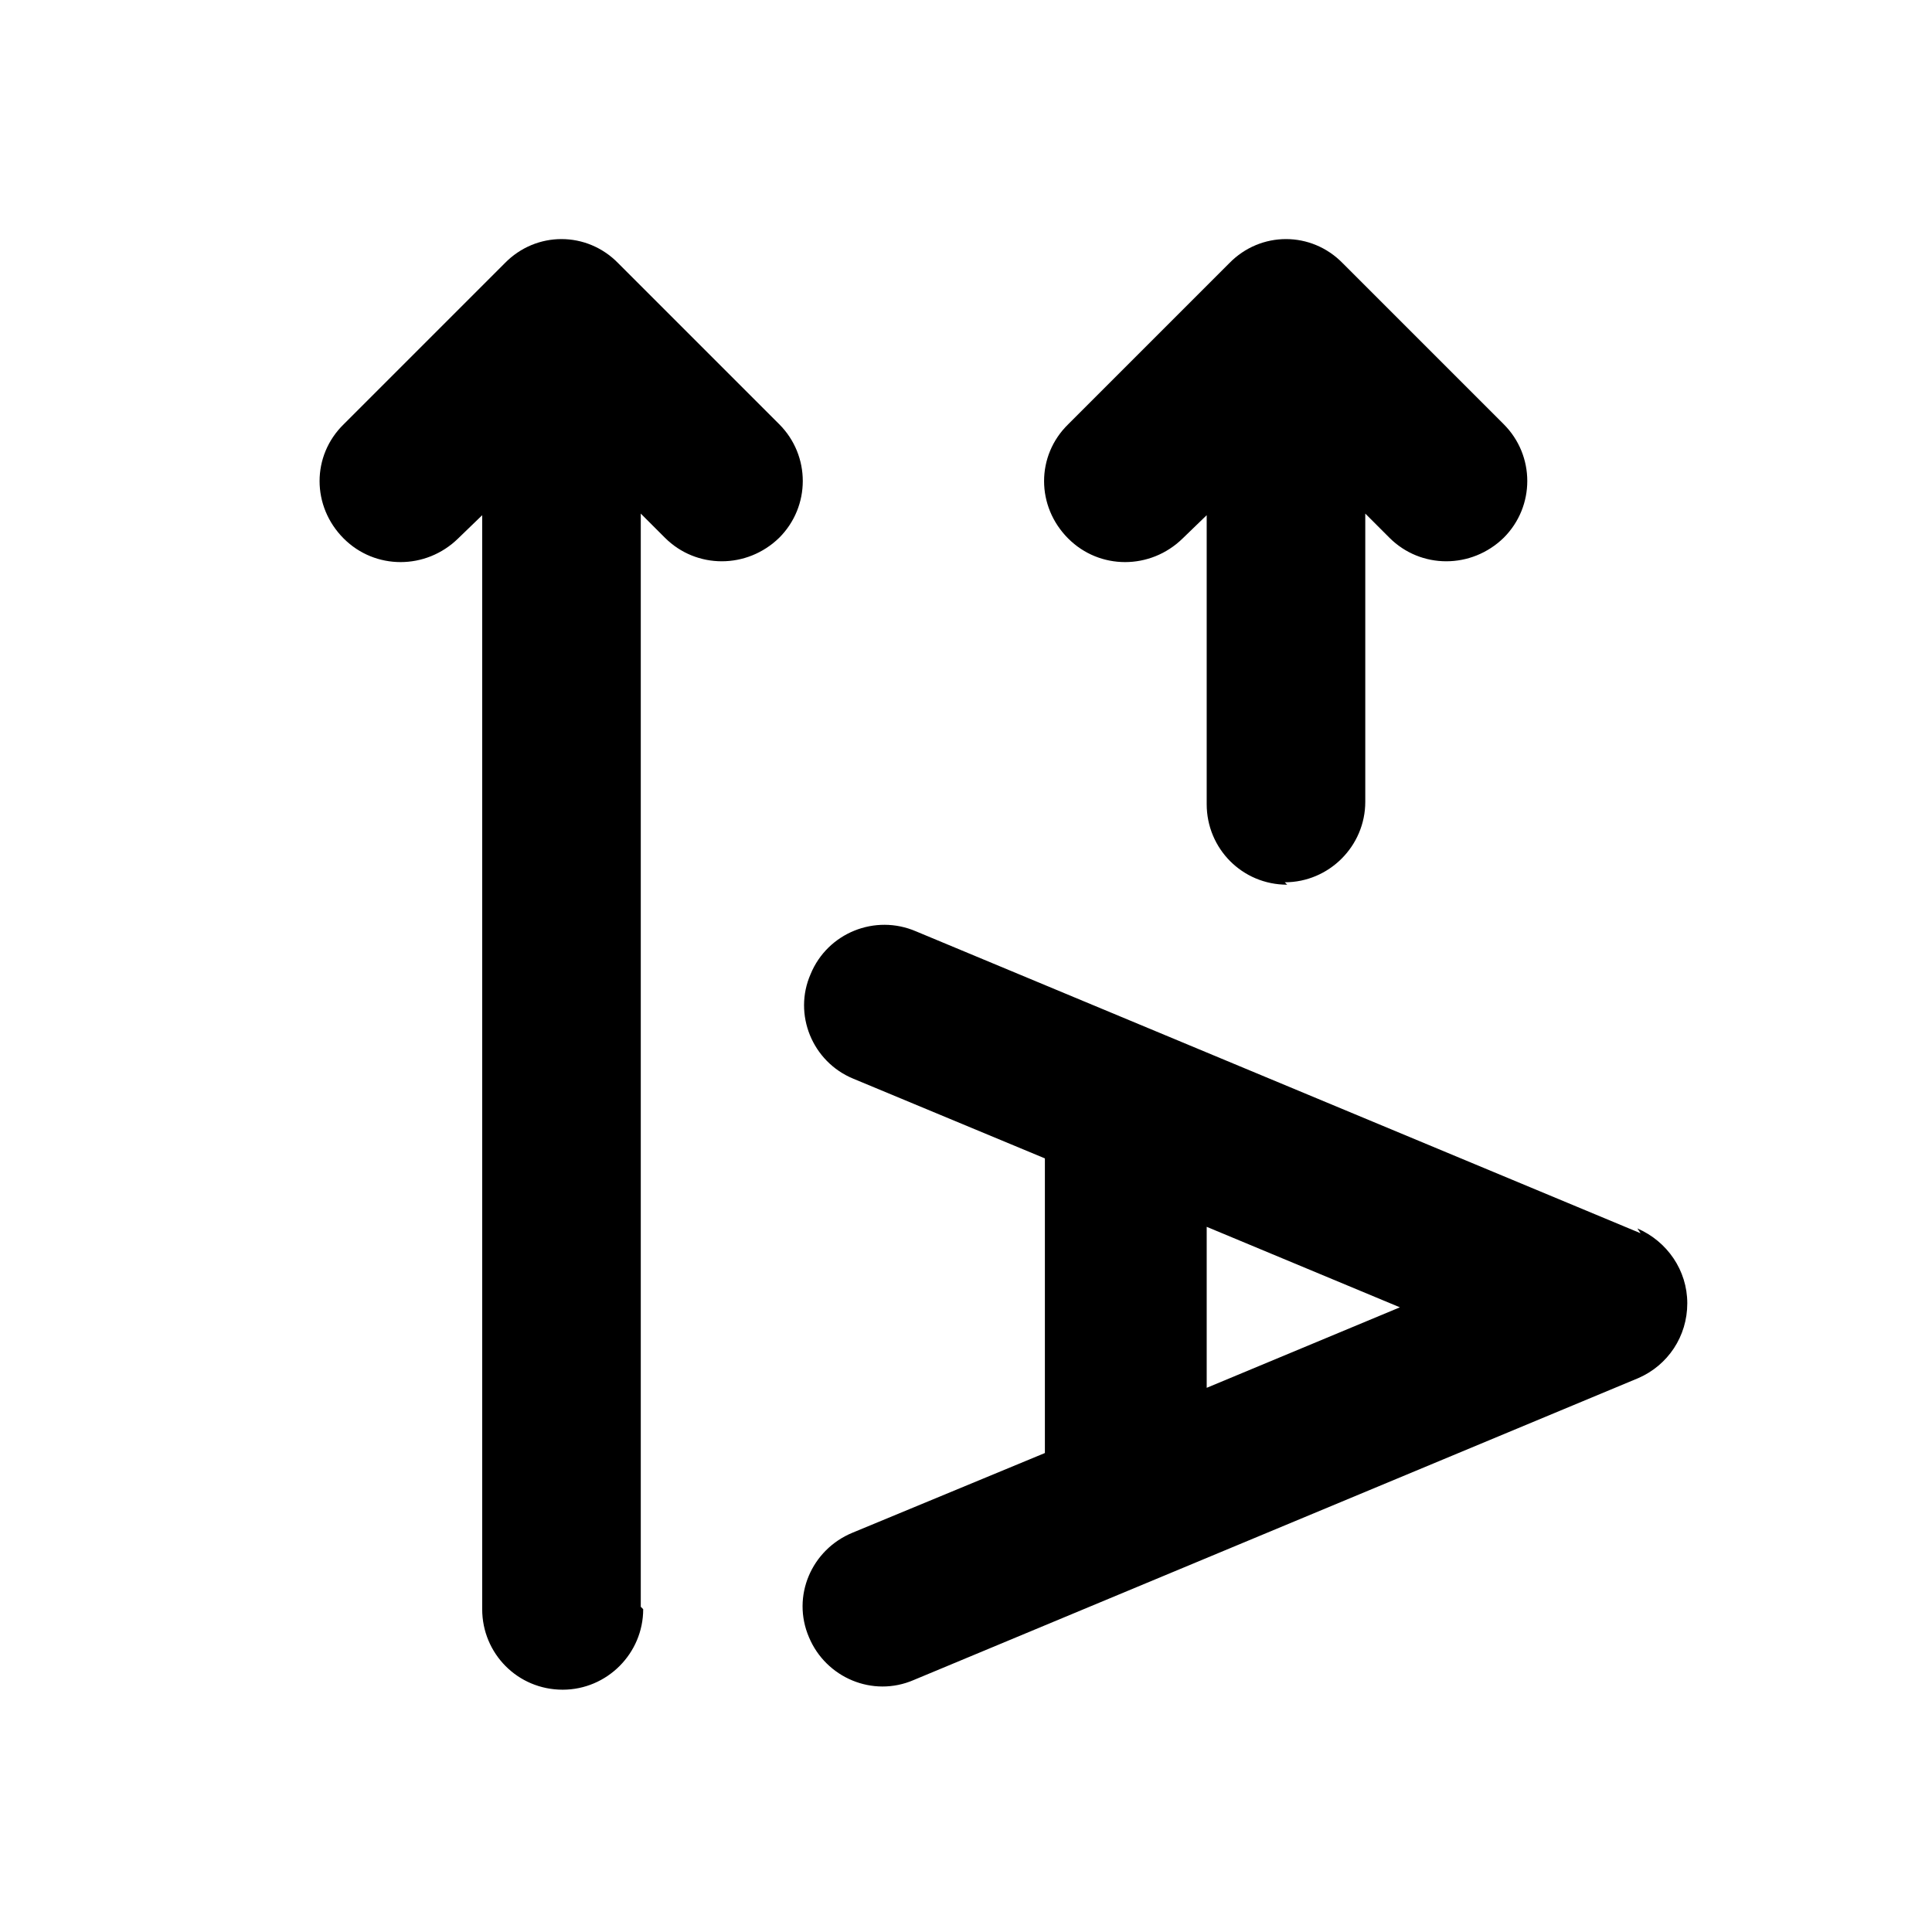 <svg viewBox="0 0 24 24" xmlns="http://www.w3.org/2000/svg"><path fill="currentColor" d="M20.38 15.32l-9-3.75c-.51-.22-1.1.02-1.31.53 -.22.5.02 1.09.53 1.3l2.38.99v3.66l-2.39.99c-.51.21-.76.79-.54 1.3 .21.5.79.75 1.3.53l9-3.75c.37-.16.61-.52.61-.93 0-.41-.25-.77-.62-.93Zm-5.39-.08l2.4 1 -2.4 1v-2Zm-7 4.75c0 .55-.45 1-1 1 -.56 0-1-.45-1-1V6.4l-.3.29c-.4.39-1.03.39-1.42 0 -.4-.4-.4-1.03 0-1.42l2-2c.39-.4 1.02-.4 1.41 0l2 2c.39.39.39 1.02 0 1.41 -.4.39-1.03.39-1.42 0l-.3-.3v13.58Zm8-9c-.56 0-1-.45-1-1V6.4l-.3.29c-.4.39-1.03.39-1.42 0 -.4-.4-.4-1.03 0-1.42l2-2c.39-.4 1.02-.4 1.41 0l2 2c.39.39.39 1.02 0 1.41 -.4.39-1.03.39-1.42 0l-.3-.3v3.58c0 .55-.45 1-1 1Z"/></svg>